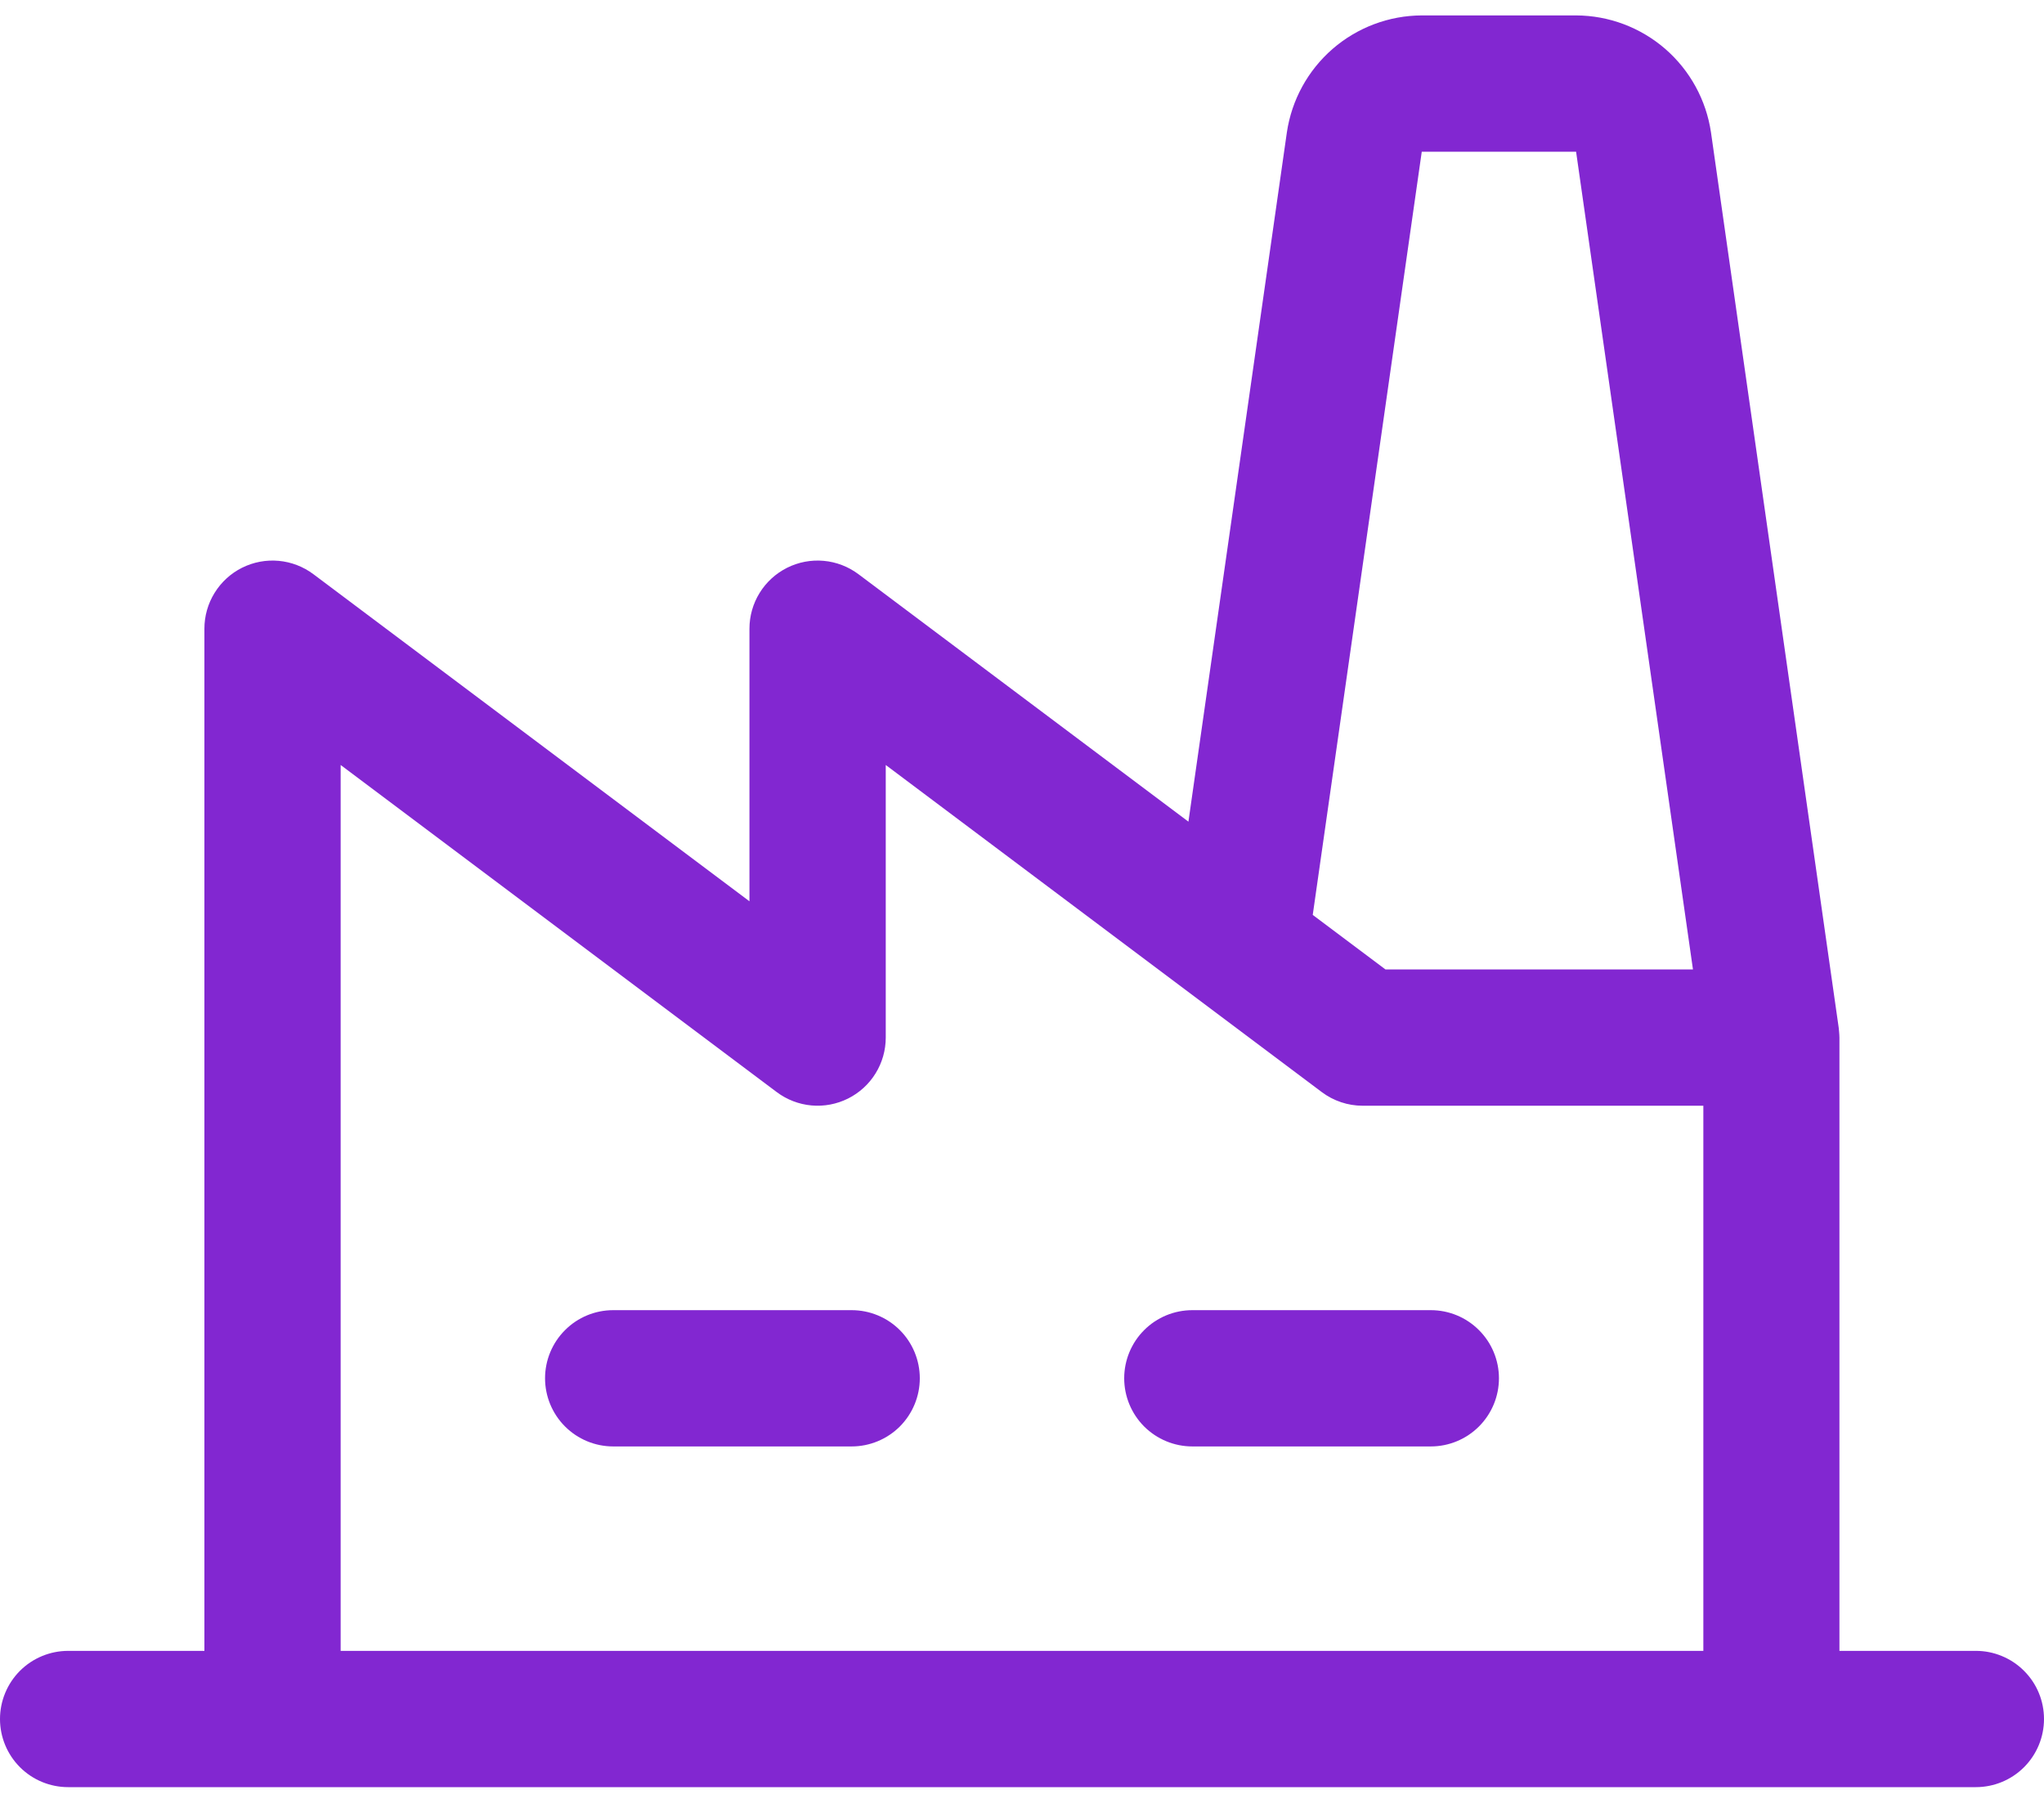 <svg width="50" height="44" viewBox="0 0 50 44" fill="none" xmlns="http://www.w3.org/2000/svg">
<path d="M22.5 33.71C22.5 34.152 22.324 34.576 22.012 34.889C21.699 35.201 21.275 35.377 20.833 35.377H15C14.558 35.377 14.134 35.201 13.822 34.889C13.509 34.576 13.333 34.152 13.333 33.71C13.333 33.268 13.509 32.844 13.822 32.532C14.134 32.219 14.558 32.044 15 32.044H20.833C21.275 32.044 21.699 32.219 22.012 32.532C22.324 32.844 22.5 33.268 22.5 33.71ZM35 32.044H29.167C28.725 32.044 28.301 32.219 27.988 32.532C27.676 32.844 27.5 33.268 27.5 33.71C27.5 34.152 27.676 34.576 27.988 34.889C28.301 35.201 28.725 35.377 29.167 35.377H35C35.442 35.377 35.866 35.201 36.178 34.889C36.491 34.576 36.667 34.152 36.667 33.71C36.667 33.268 36.491 32.844 36.178 32.532C35.866 32.219 35.442 32.044 35 32.044ZM50 42.044C50 42.486 49.824 42.91 49.512 43.222C49.199 43.535 48.775 43.71 48.333 43.71H1.667C1.225 43.71 0.801 43.535 0.488 43.222C0.176 42.91 0 42.486 0 42.044C0 41.602 0.176 41.178 0.488 40.865C0.801 40.553 1.225 40.377 1.667 40.377H5V15.377C5 15.067 5.086 14.764 5.249 14.501C5.412 14.237 5.644 14.025 5.921 13.886C6.198 13.748 6.508 13.689 6.816 13.717C7.125 13.745 7.419 13.858 7.667 14.044L18.333 22.044V15.377C18.333 15.067 18.419 14.764 18.582 14.501C18.745 14.237 18.978 14.025 19.255 13.886C19.532 13.748 19.841 13.689 20.15 13.717C20.458 13.745 20.752 13.858 21 14.044L29.071 20.096L31.479 3.239C31.596 2.446 31.993 1.722 32.598 1.196C33.204 0.671 33.978 0.38 34.779 0.377H38.554C39.356 0.38 40.129 0.671 40.735 1.196C41.34 1.722 41.737 2.446 41.854 3.239L44.979 25.142C44.979 25.142 44.996 25.304 44.996 25.377V40.377H48.329C48.548 40.376 48.766 40.419 48.968 40.503C49.171 40.586 49.355 40.709 49.51 40.864C49.666 41.019 49.789 41.202 49.873 41.405C49.957 41.607 50 41.824 50 42.044ZM32.112 22.377L33.89 23.71H41.413L38.554 3.71H34.779L32.112 22.377ZM8.333 40.377H41.667V27.044H33.333C32.973 27.044 32.622 26.927 32.333 26.71L21.667 18.71V25.377C21.667 25.686 21.581 25.99 21.418 26.253C21.255 26.517 21.022 26.729 20.745 26.868C20.468 27.006 20.159 27.065 19.85 27.037C19.542 27.009 19.248 26.896 19 26.71L8.333 18.71V40.377Z" fill="#8227D1"/>
</svg>
